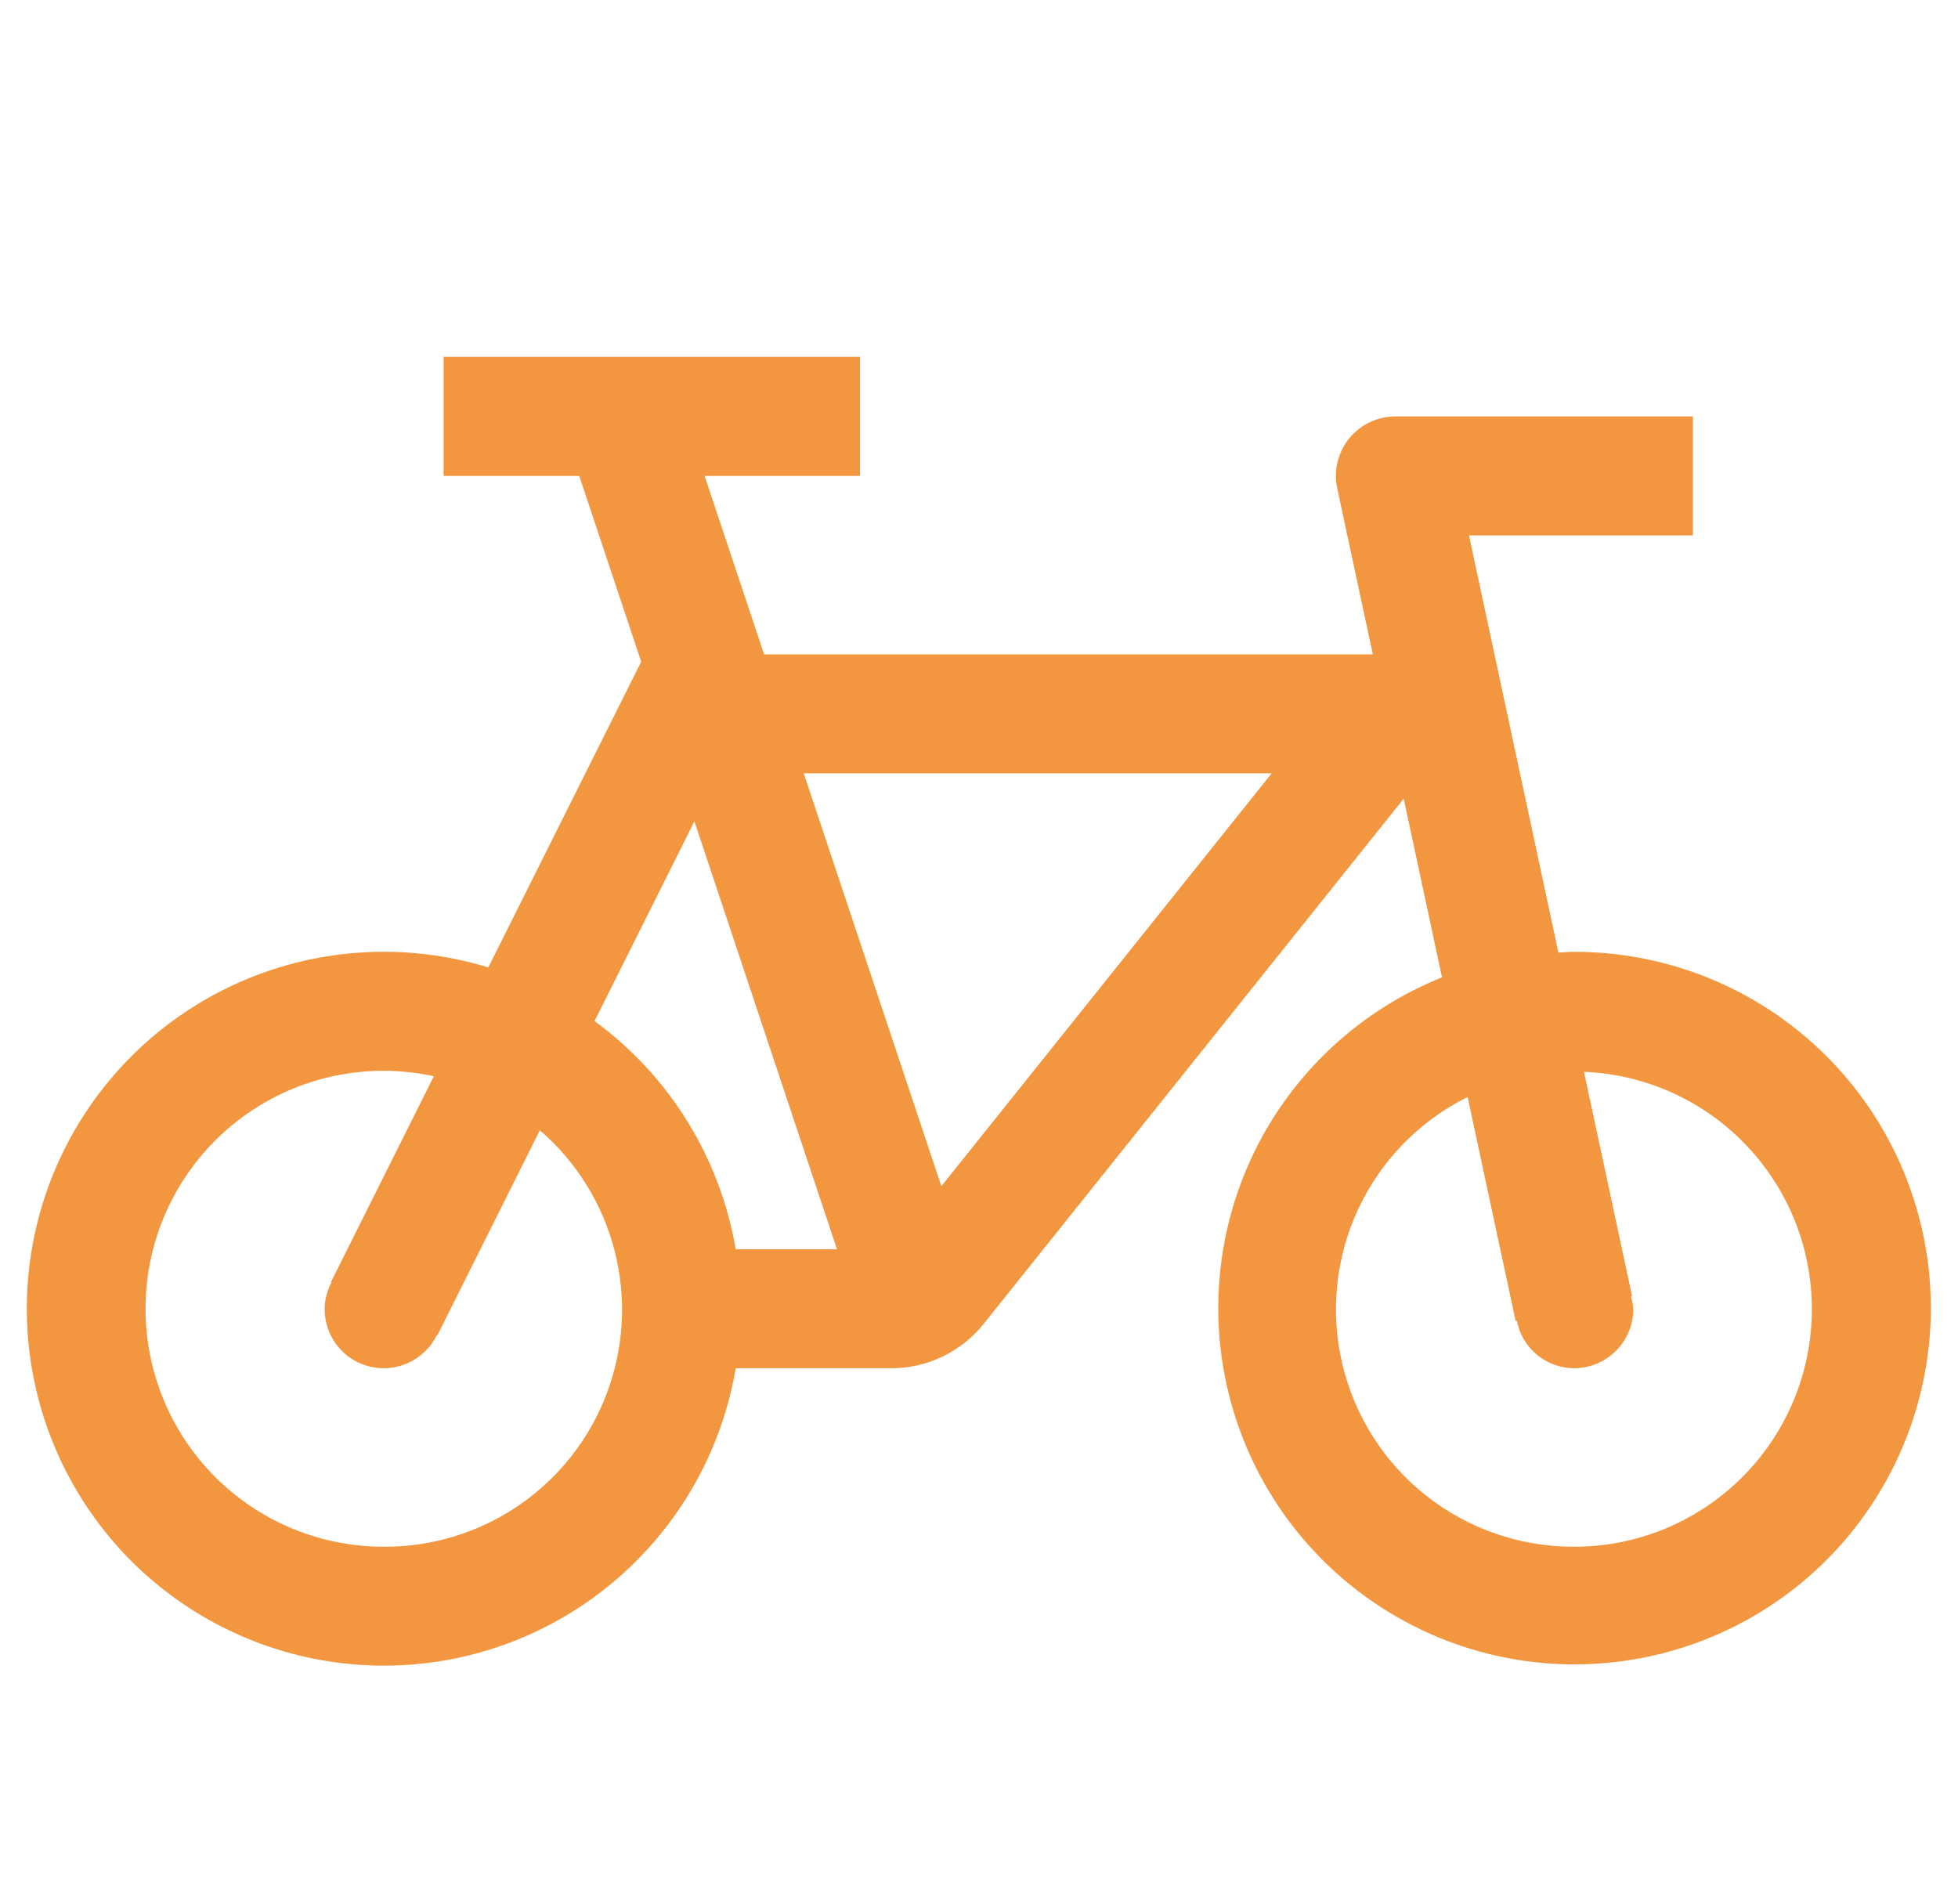 <svg width="36" height="35" viewBox="0 0 36 35" fill="none" xmlns="http://www.w3.org/2000/svg">
<g clip-path="url(#clip0_13_159)">
<path d="M28.938 17.5C28.841 17.5 28.748 17.51 28.653 17.514L27.009 9.844H31.125V7.656H25.656C25.493 7.656 25.332 7.693 25.185 7.763C25.038 7.833 24.908 7.936 24.805 8.062C24.703 8.189 24.63 8.338 24.592 8.496C24.554 8.655 24.552 8.82 24.587 8.98L25.241 12.031H14.049L12.955 8.75H15.812V6.562H8.156V8.75H10.65L11.789 12.166L8.978 17.787C7.702 17.396 6.338 17.404 5.066 17.808C3.795 18.212 2.677 18.995 1.862 20.051C1.046 21.107 0.572 22.387 0.502 23.719C0.433 25.051 0.771 26.373 1.472 27.509C2.172 28.644 3.203 29.539 4.425 30.073C5.647 30.608 7.003 30.758 8.313 30.503C9.622 30.247 10.823 29.599 11.754 28.643C12.686 27.688 13.304 26.472 13.527 25.156H16.381C16.709 25.157 17.033 25.084 17.329 24.942C17.625 24.799 17.885 24.593 18.089 24.336L25.809 14.684L26.513 17.97C25 18.576 23.768 19.725 23.056 21.191C22.345 22.658 22.206 24.337 22.666 25.901C23.126 27.464 24.153 28.8 25.546 29.647C26.938 30.494 28.596 30.792 30.197 30.481C31.797 30.171 33.224 29.276 34.199 27.969C35.174 26.663 35.627 25.041 35.47 23.418C35.312 21.796 34.556 20.29 33.348 19.196C32.14 18.102 30.567 17.497 28.938 17.5ZM7.062 28.438C6.448 28.439 5.84 28.311 5.279 28.063C4.717 27.814 4.214 27.45 3.802 26.993C3.391 26.537 3.08 26 2.89 25.415C2.7 24.831 2.635 24.213 2.7 23.602C2.764 22.991 2.957 22.401 3.265 21.869C3.573 21.338 3.989 20.877 4.487 20.517C4.985 20.157 5.553 19.906 6.154 19.78C6.756 19.654 7.377 19.657 7.977 19.787L6.084 23.573L6.094 23.578C6.015 23.727 5.972 23.893 5.969 24.062C5.967 24.309 6.049 24.548 6.201 24.742C6.353 24.935 6.567 25.071 6.807 25.127C7.046 25.184 7.298 25.157 7.52 25.051C7.743 24.946 7.923 24.768 8.031 24.547L8.041 24.552L9.926 20.781C10.601 21.363 11.081 22.137 11.301 23C11.522 23.863 11.473 24.773 11.161 25.607C10.849 26.441 10.289 27.16 9.556 27.666C8.823 28.172 7.953 28.441 7.062 28.438ZM13.527 22.969C13.24 21.286 12.309 19.78 10.931 18.773L12.767 15.101L15.389 22.969H13.527ZM17.308 21.809L14.778 14.219H23.381L17.308 21.809ZM28.938 28.438C27.953 28.44 26.996 28.11 26.223 27.5C25.45 26.89 24.906 26.037 24.68 25.078C24.453 24.12 24.558 23.113 24.976 22.222C25.395 21.33 26.102 20.607 26.984 20.169L27.868 24.292L27.89 24.287C27.938 24.531 28.068 24.75 28.259 24.908C28.45 25.066 28.69 25.154 28.938 25.156C29.228 25.156 29.506 25.041 29.711 24.836C29.916 24.631 30.031 24.353 30.031 24.062C30.024 23.986 30.009 23.911 29.986 23.838L30.008 23.833L29.123 19.706C30.266 19.753 31.345 20.245 32.128 21.079C32.912 21.912 33.337 23.02 33.312 24.163C33.288 25.306 32.816 26.395 31.998 27.194C31.18 27.993 30.081 28.44 28.938 28.438Z" fill="#F2963F"/>
</g>
<defs>
<clipPath id="clip0_13_159">
<rect width="35" height="35" fill="white" transform="translate(0.5)"/>
</clipPath>
</defs>
</svg>
